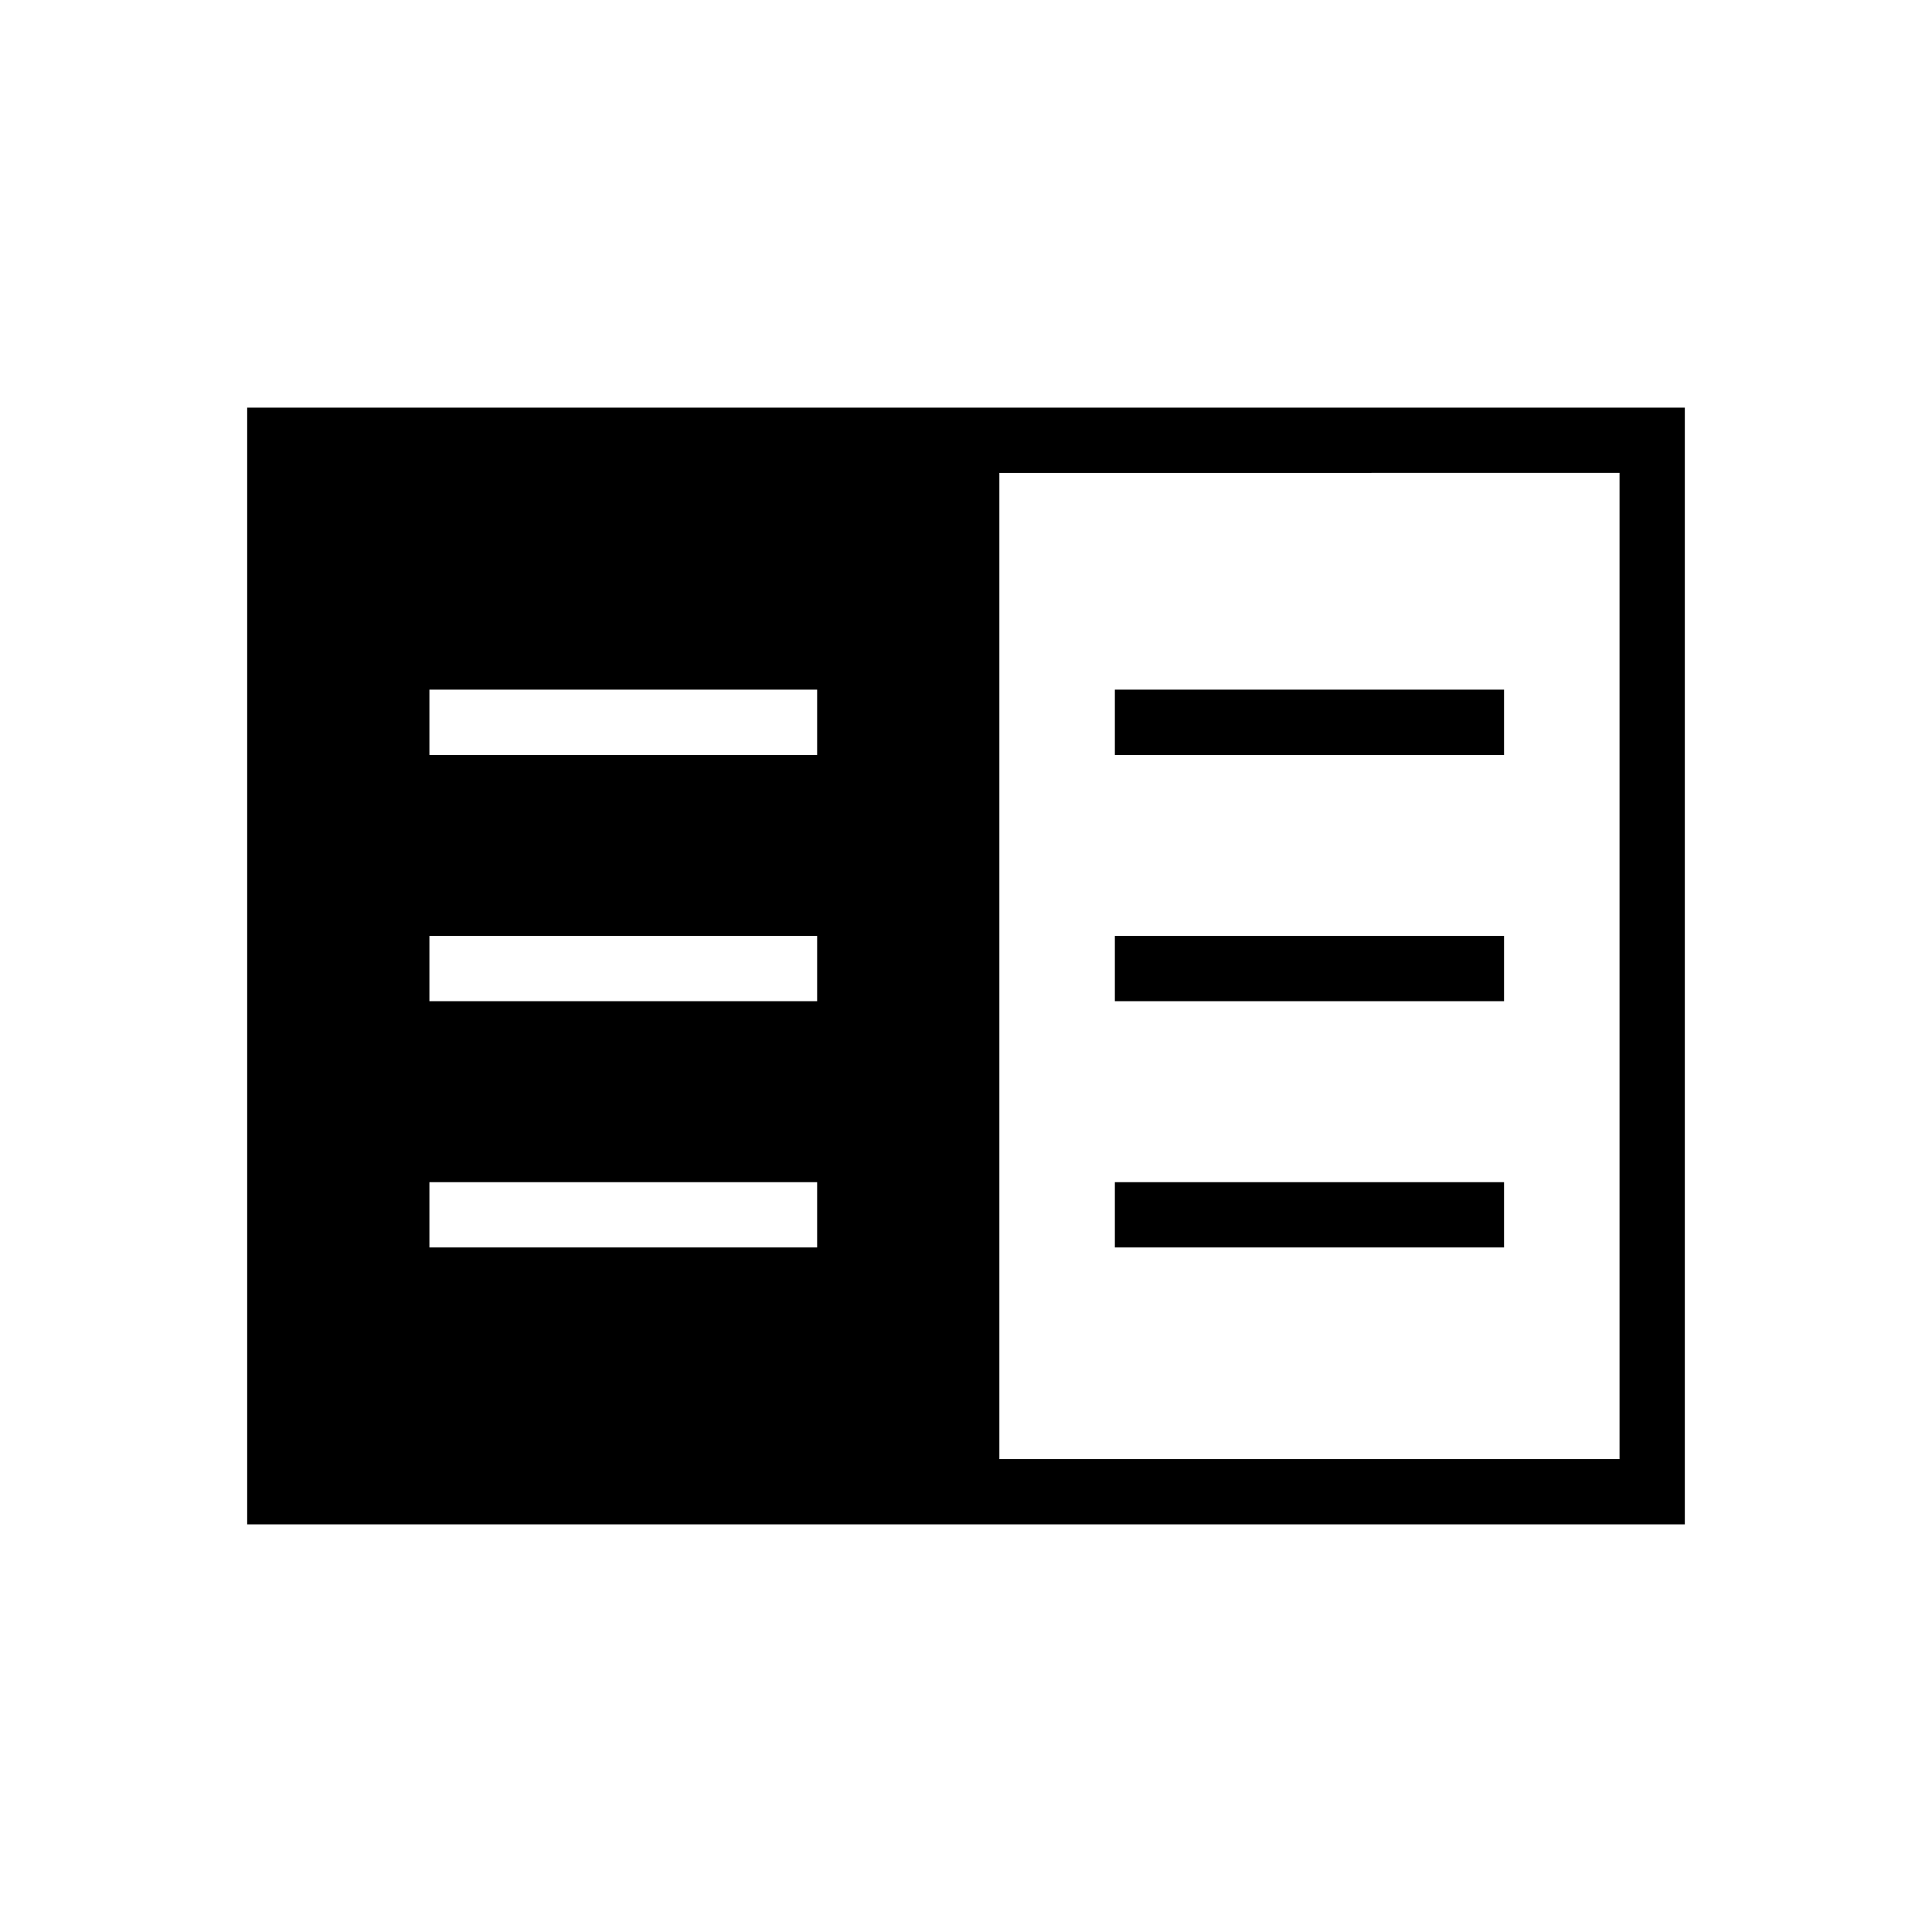 <svg xmlns="http://www.w3.org/2000/svg" height="40" viewBox="0 -960 960 960" width="40"><path d="M122.82-202.54v-554.92h714.36v554.92H122.82Zm373.76-32.43h308.16v-490.06H496.58v490.06ZM213.37-340.15h192.66v-32.44H213.37v32.44Zm0-122.36h192.66v-32.44H213.37v32.44Zm0-122.36h192.66v-32.44H213.37v32.44Zm340.6 244.72h193.38v-32.44H553.97v32.44Zm0-122.36h193.38v-32.44H553.97v32.44Zm0-122.36h193.38v-32.44H553.97v32.44Z"/></svg>